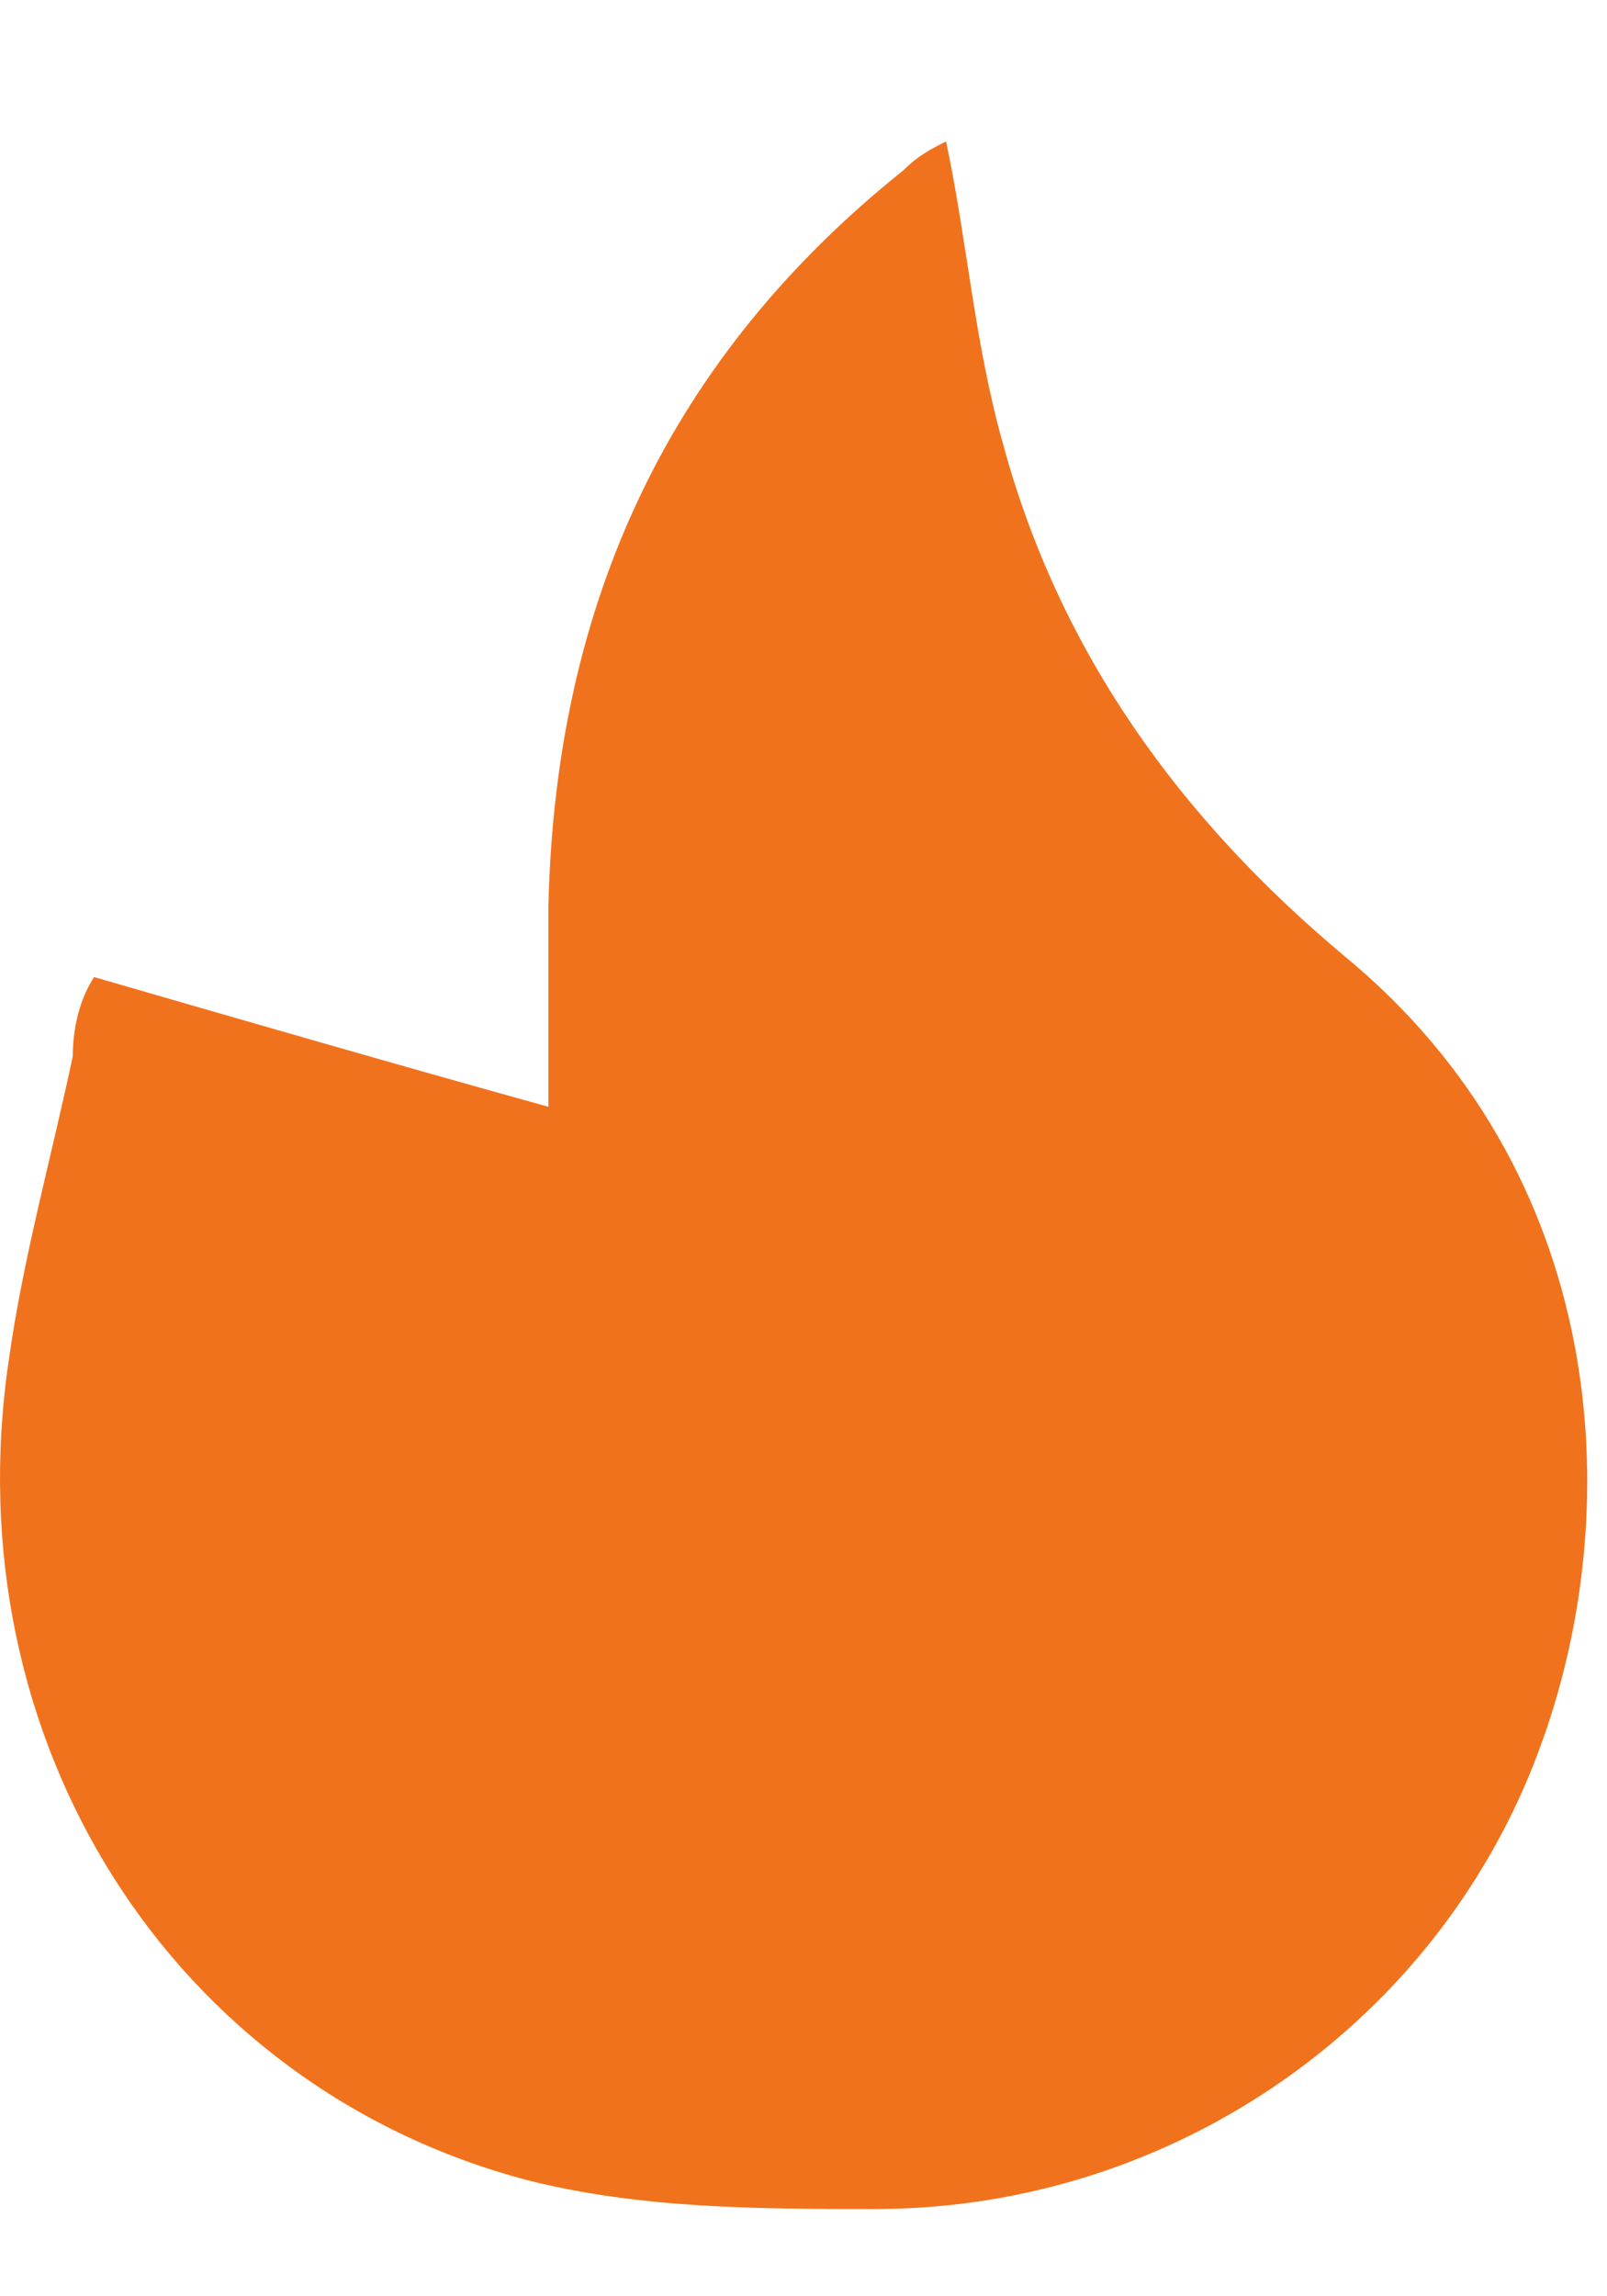 <svg width="7" height="10" viewBox="0 0 7 10" fill="none" xmlns="http://www.w3.org/2000/svg">
<path d="M0.41 4.255C1.059 4.443 1.709 4.631 2.389 4.82C2.389 4.506 2.389 4.224 2.389 3.941C2.42 2.624 2.915 1.557 3.936 0.741C3.998 0.678 4.059 0.647 4.121 0.616C4.214 1.055 4.245 1.494 4.369 1.933C4.616 2.843 5.142 3.565 5.853 4.161C6.998 5.102 7.09 6.545 6.719 7.58C6.286 8.804 5.111 9.62 3.812 9.62C3.317 9.62 2.791 9.62 2.296 9.494C0.75 9.086 -0.209 7.58 0.039 5.918C0.101 5.478 0.224 5.039 0.317 4.6C0.317 4.475 0.348 4.349 0.41 4.255Z" fill="#F1721C"/>
</svg>
